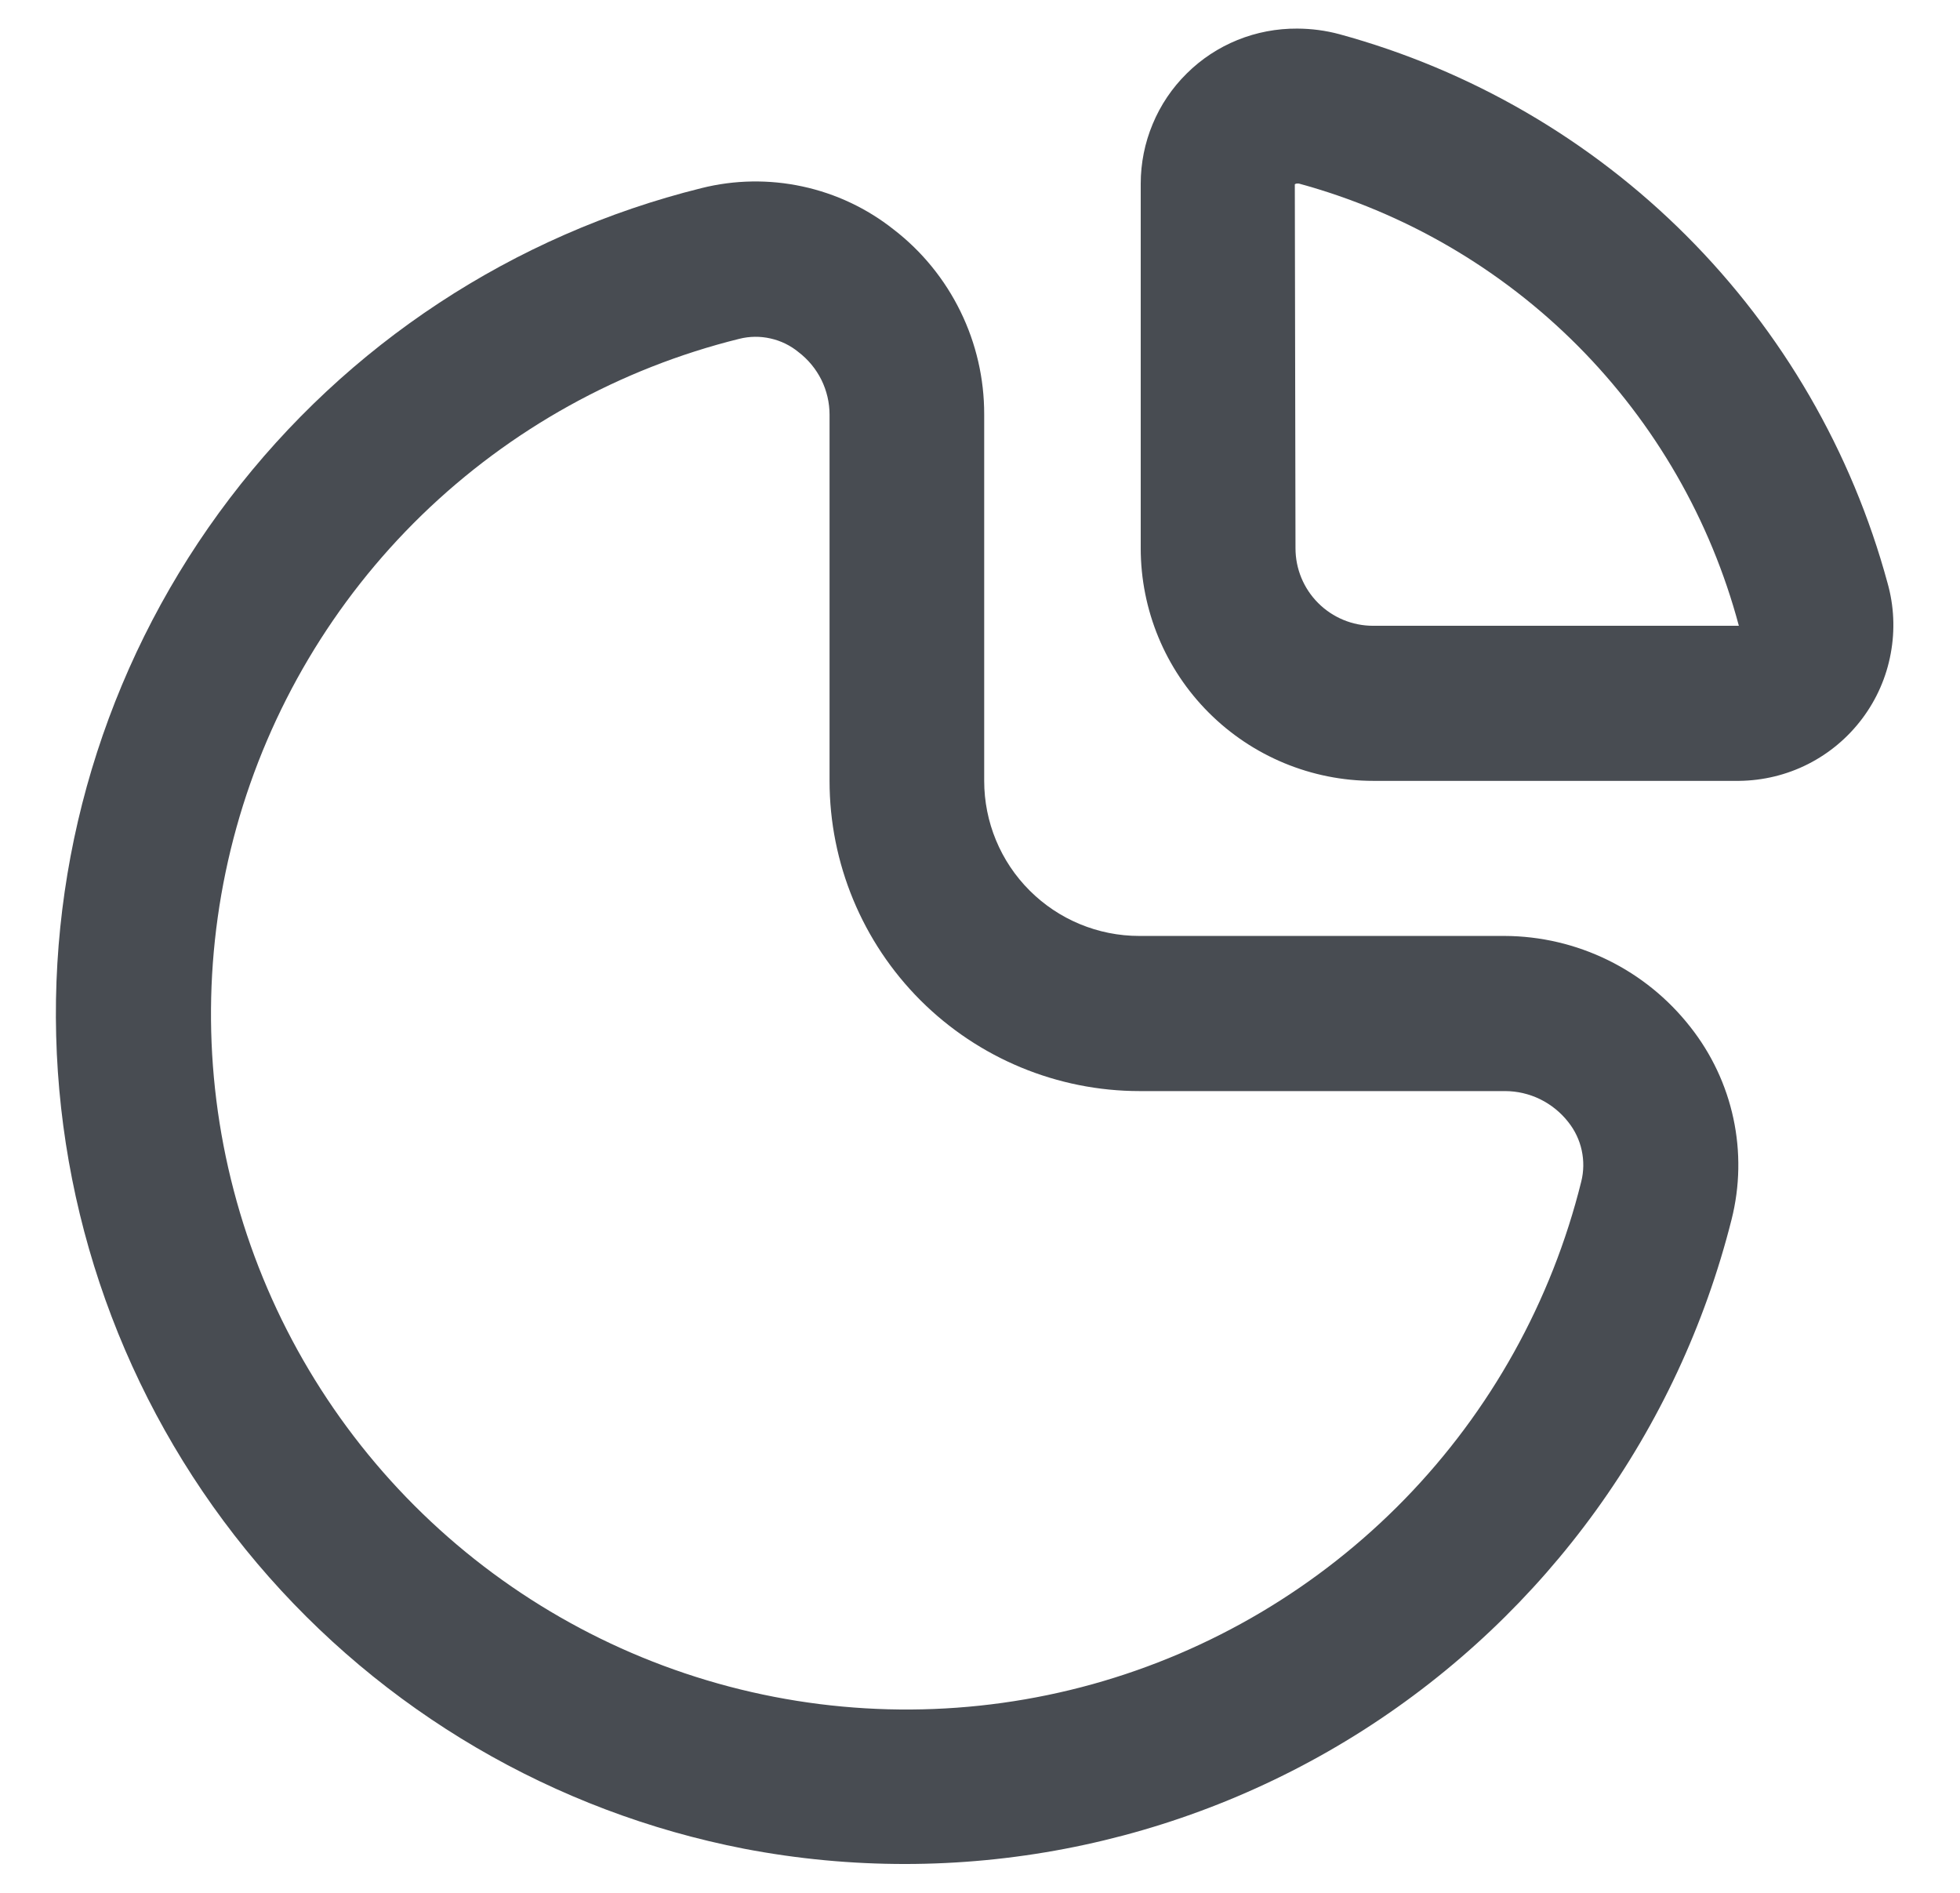 <svg width="29" height="28" viewBox="0 0 29 28" fill="none" xmlns="http://www.w3.org/2000/svg">
<g clip-path="url(#clip0_47_10102)">
<path d="M22.263 13.845H16.856C16.247 13.845 15.664 13.603 15.234 13.173C14.803 12.743 14.562 12.159 14.562 11.551V6.129C14.563 5.602 14.443 5.081 14.211 4.607C13.979 4.133 13.642 3.718 13.224 3.396C12.828 3.082 12.366 2.864 11.872 2.758C11.379 2.652 10.868 2.66 10.378 2.783C7.597 3.473 5.135 5.092 3.399 7.372C1.663 9.652 0.757 12.456 0.831 15.32C0.905 18.185 1.954 20.939 3.805 23.126C5.657 25.313 8.199 26.802 11.012 27.348C14.175 27.954 17.45 27.327 20.166 25.597C22.881 23.866 24.833 21.163 25.62 18.04C25.744 17.55 25.753 17.038 25.647 16.544C25.541 16.049 25.322 15.586 25.009 15.19C24.682 14.773 24.266 14.435 23.79 14.202C23.314 13.969 22.792 13.847 22.263 13.845ZM23.396 17.479C22.957 19.248 22.056 20.869 20.785 22.175C19.514 23.481 17.919 24.426 16.163 24.914C14.406 25.401 12.552 25.413 10.79 24.949C9.028 24.485 7.42 23.561 6.132 22.272C4.844 20.983 3.921 19.375 3.459 17.612C2.996 15.849 3.01 13.995 3.499 12.239C3.988 10.484 4.934 8.889 6.241 7.619C7.549 6.35 9.17 5.45 10.939 5.012C11.09 4.974 11.248 4.972 11.401 5.007C11.553 5.041 11.695 5.11 11.815 5.209C11.958 5.318 12.073 5.458 12.153 5.618C12.232 5.778 12.274 5.955 12.274 6.134V11.551C12.274 12.768 12.758 13.935 13.618 14.796C14.479 15.656 15.646 16.14 16.863 16.14H22.268C22.449 16.14 22.627 16.182 22.789 16.261C22.951 16.341 23.093 16.456 23.204 16.598C23.302 16.721 23.37 16.864 23.403 17.017C23.436 17.169 23.434 17.328 23.396 17.479Z" fill="#484C52"/>
<path d="M27.927 8.621C27.399 6.679 26.373 4.909 24.951 3.486C23.529 2.063 21.759 1.036 19.818 0.506C19.614 0.451 19.405 0.424 19.194 0.423C18.891 0.421 18.59 0.478 18.309 0.592C18.028 0.706 17.773 0.874 17.558 1.088C17.342 1.301 17.171 1.555 17.055 1.835C16.938 2.114 16.878 2.415 16.878 2.718V8.109C16.878 9.022 17.24 9.898 17.886 10.543C18.531 11.188 19.407 11.551 20.319 11.551H25.733C26.087 11.547 26.435 11.463 26.751 11.303C27.067 11.143 27.342 10.912 27.554 10.629C27.767 10.345 27.911 10.017 27.975 9.668C28.04 9.32 28.024 8.962 27.927 8.621ZM25.062 9.257H20.315C20.011 9.257 19.719 9.136 19.504 8.921C19.288 8.705 19.168 8.414 19.168 8.109L19.158 2.726C19.167 2.72 19.177 2.716 19.187 2.715H19.217C20.779 3.141 22.203 3.969 23.346 5.117C24.488 6.265 25.31 7.692 25.728 9.257H25.062Z" fill="#484C52"/>
</g>
<defs>
<clipPath id="clip0_47_10102">
<rect width="27.532" height="27.532" fill="white" transform="translate(0.796 0.08)"/>
</clipPath>
</defs>
</svg>
